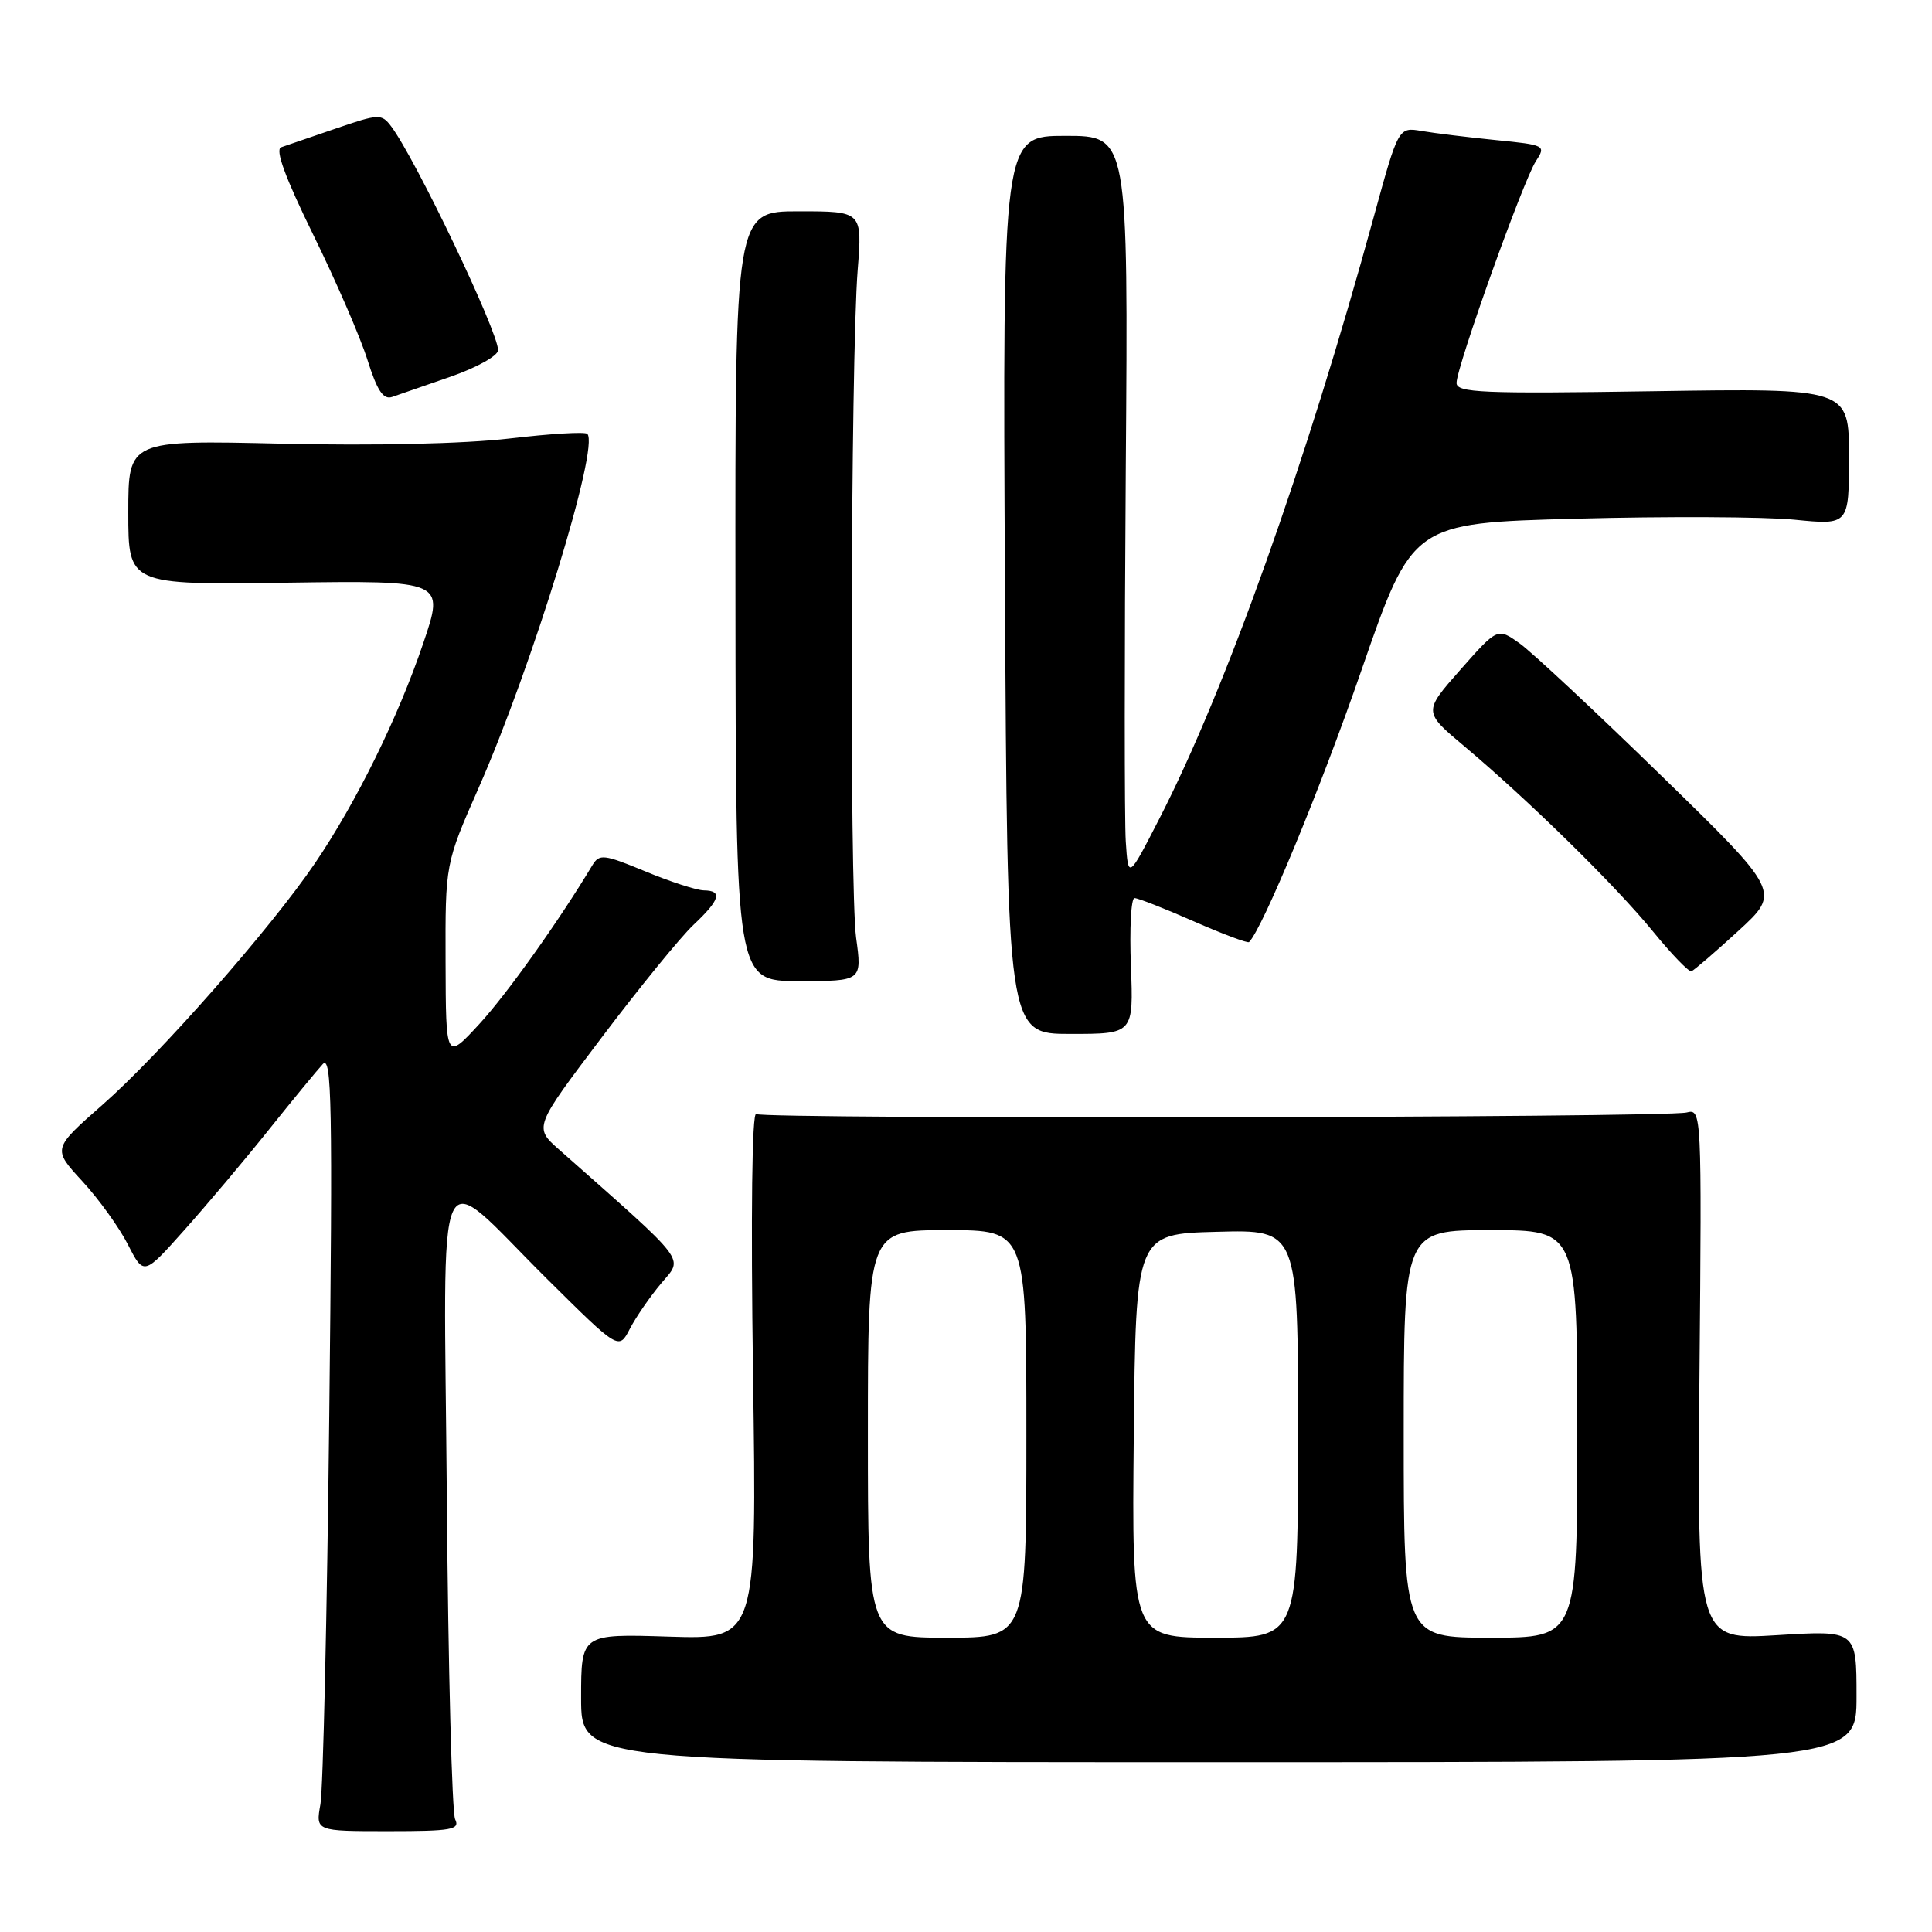 <?xml version="1.0" encoding="UTF-8" standalone="no"?>
<!DOCTYPE svg PUBLIC "-//W3C//DTD SVG 1.1//EN" "http://www.w3.org/Graphics/SVG/1.1/DTD/svg11.dtd" >
<svg xmlns="http://www.w3.org/2000/svg" xmlns:xlink="http://www.w3.org/1999/xlink" version="1.1" viewBox="0 0 256 256">
 <g >
 <path fill="currentColor"
d=" M 60.31 241.07 C 59.89 240.21 59.39 221.13 59.21 198.68 C 58.82 151.04 57.29 154.39 72.52 169.50 C 82.00 178.90 82.00 178.90 83.46 176.07 C 84.27 174.51 86.14 171.80 87.62 170.04 C 90.56 166.54 91.41 167.66 74.12 152.36 C 70.73 149.37 70.73 149.37 79.75 137.44 C 84.71 130.87 90.17 124.18 91.88 122.56 C 95.42 119.23 95.78 118.01 93.25 117.98 C 92.29 117.96 88.80 116.83 85.50 115.46 C 80.01 113.19 79.42 113.12 78.50 114.64 C 74.05 122.05 67.19 131.69 63.51 135.69 C 59.08 140.50 59.08 140.50 59.04 127.47 C 59.00 114.44 59.00 114.44 63.43 104.38 C 70.54 88.22 79.47 59.13 77.82 57.49 C 77.52 57.19 72.87 57.47 67.47 58.11 C 61.55 58.80 49.58 59.08 37.33 58.79 C 17.00 58.32 17.00 58.32 17.00 67.91 C 17.00 77.50 17.00 77.50 37.95 77.21 C 58.90 76.92 58.90 76.92 56.09 85.21 C 52.76 95.06 47.24 106.27 41.74 114.38 C 35.89 123.00 21.20 139.70 13.58 146.39 C 6.95 152.22 6.95 152.22 10.90 156.51 C 13.08 158.87 15.80 162.65 16.95 164.91 C 19.05 169.02 19.05 169.02 24.40 163.02 C 27.35 159.72 32.37 153.76 35.57 149.76 C 38.76 145.77 42.01 141.82 42.77 141.00 C 43.96 139.72 44.09 146.45 43.63 187.50 C 43.34 213.90 42.81 237.11 42.46 239.07 C 41.82 242.64 41.82 242.64 51.45 242.64 C 59.85 242.64 60.98 242.44 60.31 241.07 Z  M 246.00 224.76 C 246.00 216.02 246.00 216.02 235.44 216.67 C 224.88 217.31 224.88 217.31 225.19 182.11 C 225.50 147.26 225.48 146.91 223.49 147.41 C 220.68 148.12 101.33 148.32 100.20 147.62 C 99.64 147.28 99.48 160.91 99.78 182.14 C 100.29 217.23 100.29 217.23 88.64 216.86 C 77.00 216.49 77.00 216.49 77.00 224.99 C 77.00 233.50 77.00 233.50 161.50 233.50 C 246.00 233.50 246.00 233.50 246.00 224.76 Z  M 149.85 128.00 C 149.66 123.05 149.87 119.00 150.33 119.00 C 150.79 119.00 154.32 120.38 158.17 122.08 C 162.03 123.77 165.33 125.01 165.51 124.83 C 167.32 123.00 174.98 104.50 180.40 88.81 C 187.15 69.31 187.15 69.31 208.83 68.73 C 220.75 68.41 233.76 68.47 237.75 68.86 C 245.00 69.58 245.00 69.58 245.00 60.51 C 245.00 51.44 245.00 51.44 219.00 51.84 C 196.39 52.19 193.00 52.04 193.00 50.74 C 193.00 48.62 201.83 23.94 203.51 21.36 C 204.87 19.27 204.76 19.21 198.20 18.56 C 194.52 18.19 190.10 17.65 188.40 17.36 C 185.30 16.83 185.30 16.83 182.05 28.67 C 173.08 61.43 162.41 91.37 153.61 108.50 C 149.50 116.50 149.50 116.50 149.17 111.50 C 148.99 108.75 148.99 86.59 149.17 62.25 C 149.50 18.00 149.50 18.00 141.18 18.00 C 132.85 18.00 132.85 18.00 133.16 77.50 C 133.47 137.00 133.47 137.00 141.83 137.00 C 150.20 137.00 150.20 137.00 149.85 128.00 Z  M 113.44 124.25 C 112.55 117.73 112.71 47.58 113.65 35.75 C 114.26 28.00 114.26 28.00 105.83 28.00 C 97.40 28.00 97.40 28.00 97.45 79.00 C 97.50 130.00 97.50 130.00 105.87 130.00 C 114.23 130.00 114.23 130.00 113.44 124.25 Z  M 230.34 123.35 C 235.95 118.20 235.95 118.20 220.12 102.77 C 211.41 94.28 202.97 86.40 201.36 85.25 C 198.43 83.17 198.43 83.17 193.51 88.74 C 188.59 94.32 188.59 94.32 194.05 98.90 C 202.59 106.08 214.07 117.35 219.00 123.39 C 221.47 126.42 223.78 128.81 224.12 128.70 C 224.45 128.59 227.25 126.18 230.34 123.35 Z  M 59.75 49.90 C 63.19 48.70 66.00 47.13 66.00 46.40 C 66.00 43.93 55.05 21.01 51.83 16.74 C 50.56 15.06 50.21 15.07 44.50 17.03 C 41.20 18.16 37.94 19.28 37.26 19.51 C 36.42 19.79 37.78 23.50 41.50 31.09 C 44.51 37.22 47.75 44.69 48.69 47.69 C 49.97 51.76 50.79 52.99 51.95 52.60 C 52.80 52.31 56.31 51.09 59.75 49.90 Z  M 115.00 190.00 C 115.00 163.00 115.00 163.00 125.50 163.00 C 136.00 163.00 136.00 163.00 136.00 190.00 C 136.00 217.00 136.00 217.00 125.50 217.00 C 115.00 217.00 115.00 217.00 115.00 190.00 Z  M 150.23 190.25 C 150.50 163.50 150.50 163.50 161.25 163.22 C 172.00 162.93 172.00 162.93 172.00 189.97 C 172.00 217.00 172.00 217.00 160.98 217.00 C 149.97 217.00 149.97 217.00 150.23 190.25 Z  M 186.00 190.00 C 186.00 163.00 186.00 163.00 197.50 163.00 C 209.00 163.00 209.00 163.00 209.00 190.00 C 209.00 217.00 209.00 217.00 197.50 217.00 C 186.00 217.00 186.00 217.00 186.00 190.00 Z "/>
</g>
</svg>